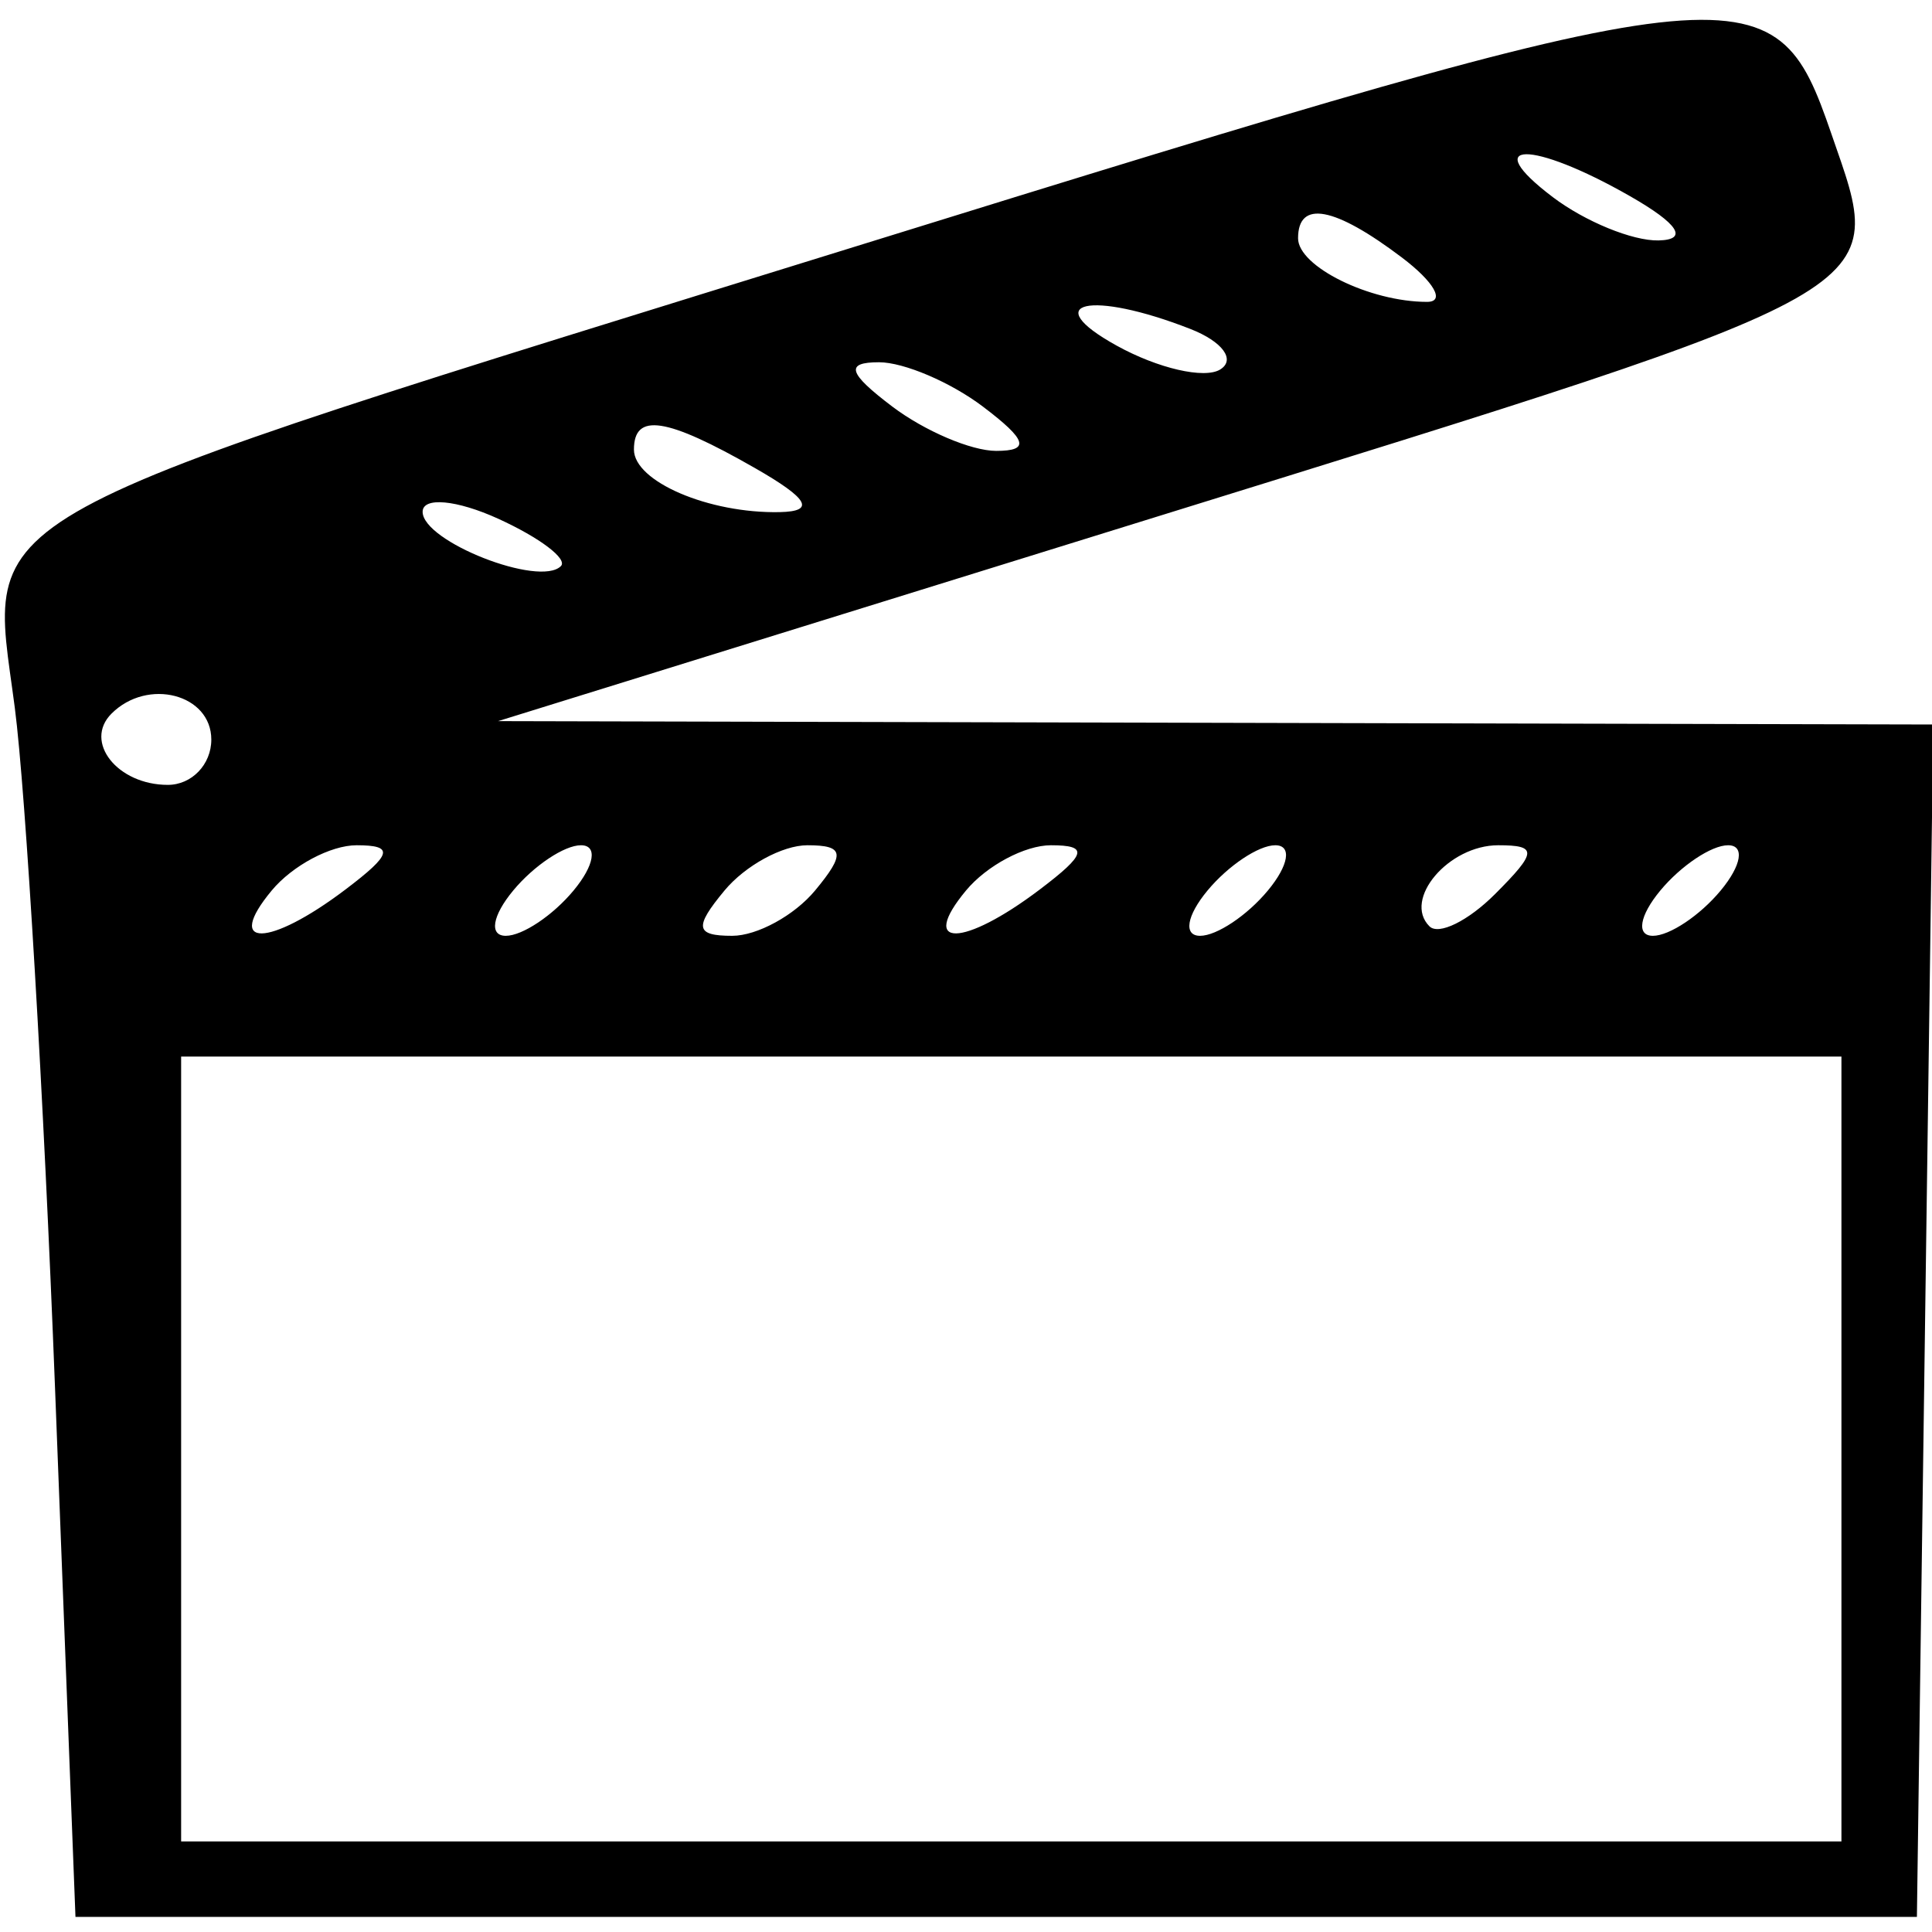 <svg id="svg" xmlns="http://www.w3.org/2000/svg" xmlns:xlink="http://www.w3.org/1999/xlink" width="400" height="400" viewBox="0, 0, 400,400" version="1.1"><g id="svgg"><path id="path0" d="M178.125 50.722 C -10.750 109.304,-2.368 104.717,3.063 146.511 C 5.323 163.899,9.074 227.344,11.398 287.500 L 15.625 396.875 206.250 396.875 L 396.875 396.875 398.570 273.438 L 400.264 150.000 251.695 149.650 L 103.125 149.300 239.115 107.098 C 394.522 58.870,390.660 61.058,379.177 27.734 C 367.178 -7.089,362.956 -6.606,178.125 50.722 M337.500 40.625 C 347.515 46.350,349.627 49.637,343.382 49.779 C 338.023 49.900,328.180 45.871,321.507 40.824 C 305.970 29.072,317.050 28.935,337.500 40.625 M290.257 53.324 C 296.930 58.371,299.269 62.500,295.456 62.500 C 283.600 62.500,268.750 55.178,268.750 49.331 C 268.750 41.351,276.274 42.748,290.257 53.324 M246.460 68.111 C 253.107 70.714,255.884 74.488,252.632 76.499 C 249.379 78.509,239.722 76.281,231.172 71.548 C 214.811 62.493,225.803 60.022,246.460 68.111 M203.493 84.176 C 212.657 91.108,213.331 93.352,206.250 93.352 C 201.094 93.352,191.416 89.223,184.743 84.176 C 175.579 77.245,174.904 75.000,181.986 75.000 C 187.142 75.000,196.820 79.129,203.493 84.176 M156.250 96.875 C 167.409 103.254,168.895 105.870,161.449 106.029 C 146.769 106.340,131.250 99.687,131.250 93.081 C 131.250 85.387,137.926 86.400,156.250 96.875 M116.122 117.211 C 111.708 121.625,87.500 112.112,87.500 105.963 C 87.500 102.831,94.543 103.477,103.151 107.399 C 111.760 111.321,117.597 115.737,116.122 117.211 M43.750 153.125 C 43.750 158.281,39.697 162.500,34.744 162.500 C 24.302 162.500,17.254 153.580,23.087 147.747 C 30.556 140.277,43.750 143.711,43.750 153.125 M71.507 184.176 C 55.635 196.182,46.351 196.302,56.250 184.375 C 60.529 179.219,68.442 175.000,73.835 175.000 C 81.684 175.000,81.219 176.830,71.507 184.176 M118.750 184.375 C 114.471 189.531,108.157 193.750,104.719 193.750 C 101.233 193.750,101.910 189.605,106.250 184.375 C 110.529 179.219,116.843 175.000,120.281 175.000 C 123.767 175.000,123.090 179.145,118.750 184.375 M168.750 184.375 C 164.471 189.531,156.751 193.750,151.594 193.750 C 143.970 193.750,143.672 192.000,150.000 184.375 C 154.279 179.219,161.999 175.000,167.156 175.000 C 174.780 175.000,175.078 176.750,168.750 184.375 M215.257 184.176 C 199.385 196.182,190.101 196.302,200.000 184.375 C 204.279 179.219,212.192 175.000,217.585 175.000 C 225.434 175.000,224.969 176.830,215.257 184.176 M262.500 184.375 C 258.221 189.531,251.907 193.750,248.469 193.750 C 244.983 193.750,245.660 189.605,250.000 184.375 C 254.279 179.219,260.593 175.000,264.031 175.000 C 267.517 175.000,266.840 179.145,262.500 184.375 M309.524 185.119 C 303.958 190.685,297.851 193.684,295.952 191.785 C 290.388 186.221,299.907 175.000,310.190 175.000 C 318.353 175.000,318.262 176.381,309.524 185.119 M356.250 184.375 C 351.971 189.531,345.657 193.750,342.219 193.750 C 338.733 193.750,339.410 189.605,343.750 184.375 C 348.029 179.219,354.343 175.000,357.781 175.000 C 361.267 175.000,360.590 179.145,356.250 184.375 M381.250 300.000 L 381.250 381.250 209.375 381.250 L 37.500 381.250 37.500 300.000 L 37.500 218.750 209.375 218.750 L 381.250 218.750 381.250 300.000 " stroke="none"   fill-rule="evenodd"></path></g></svg>

